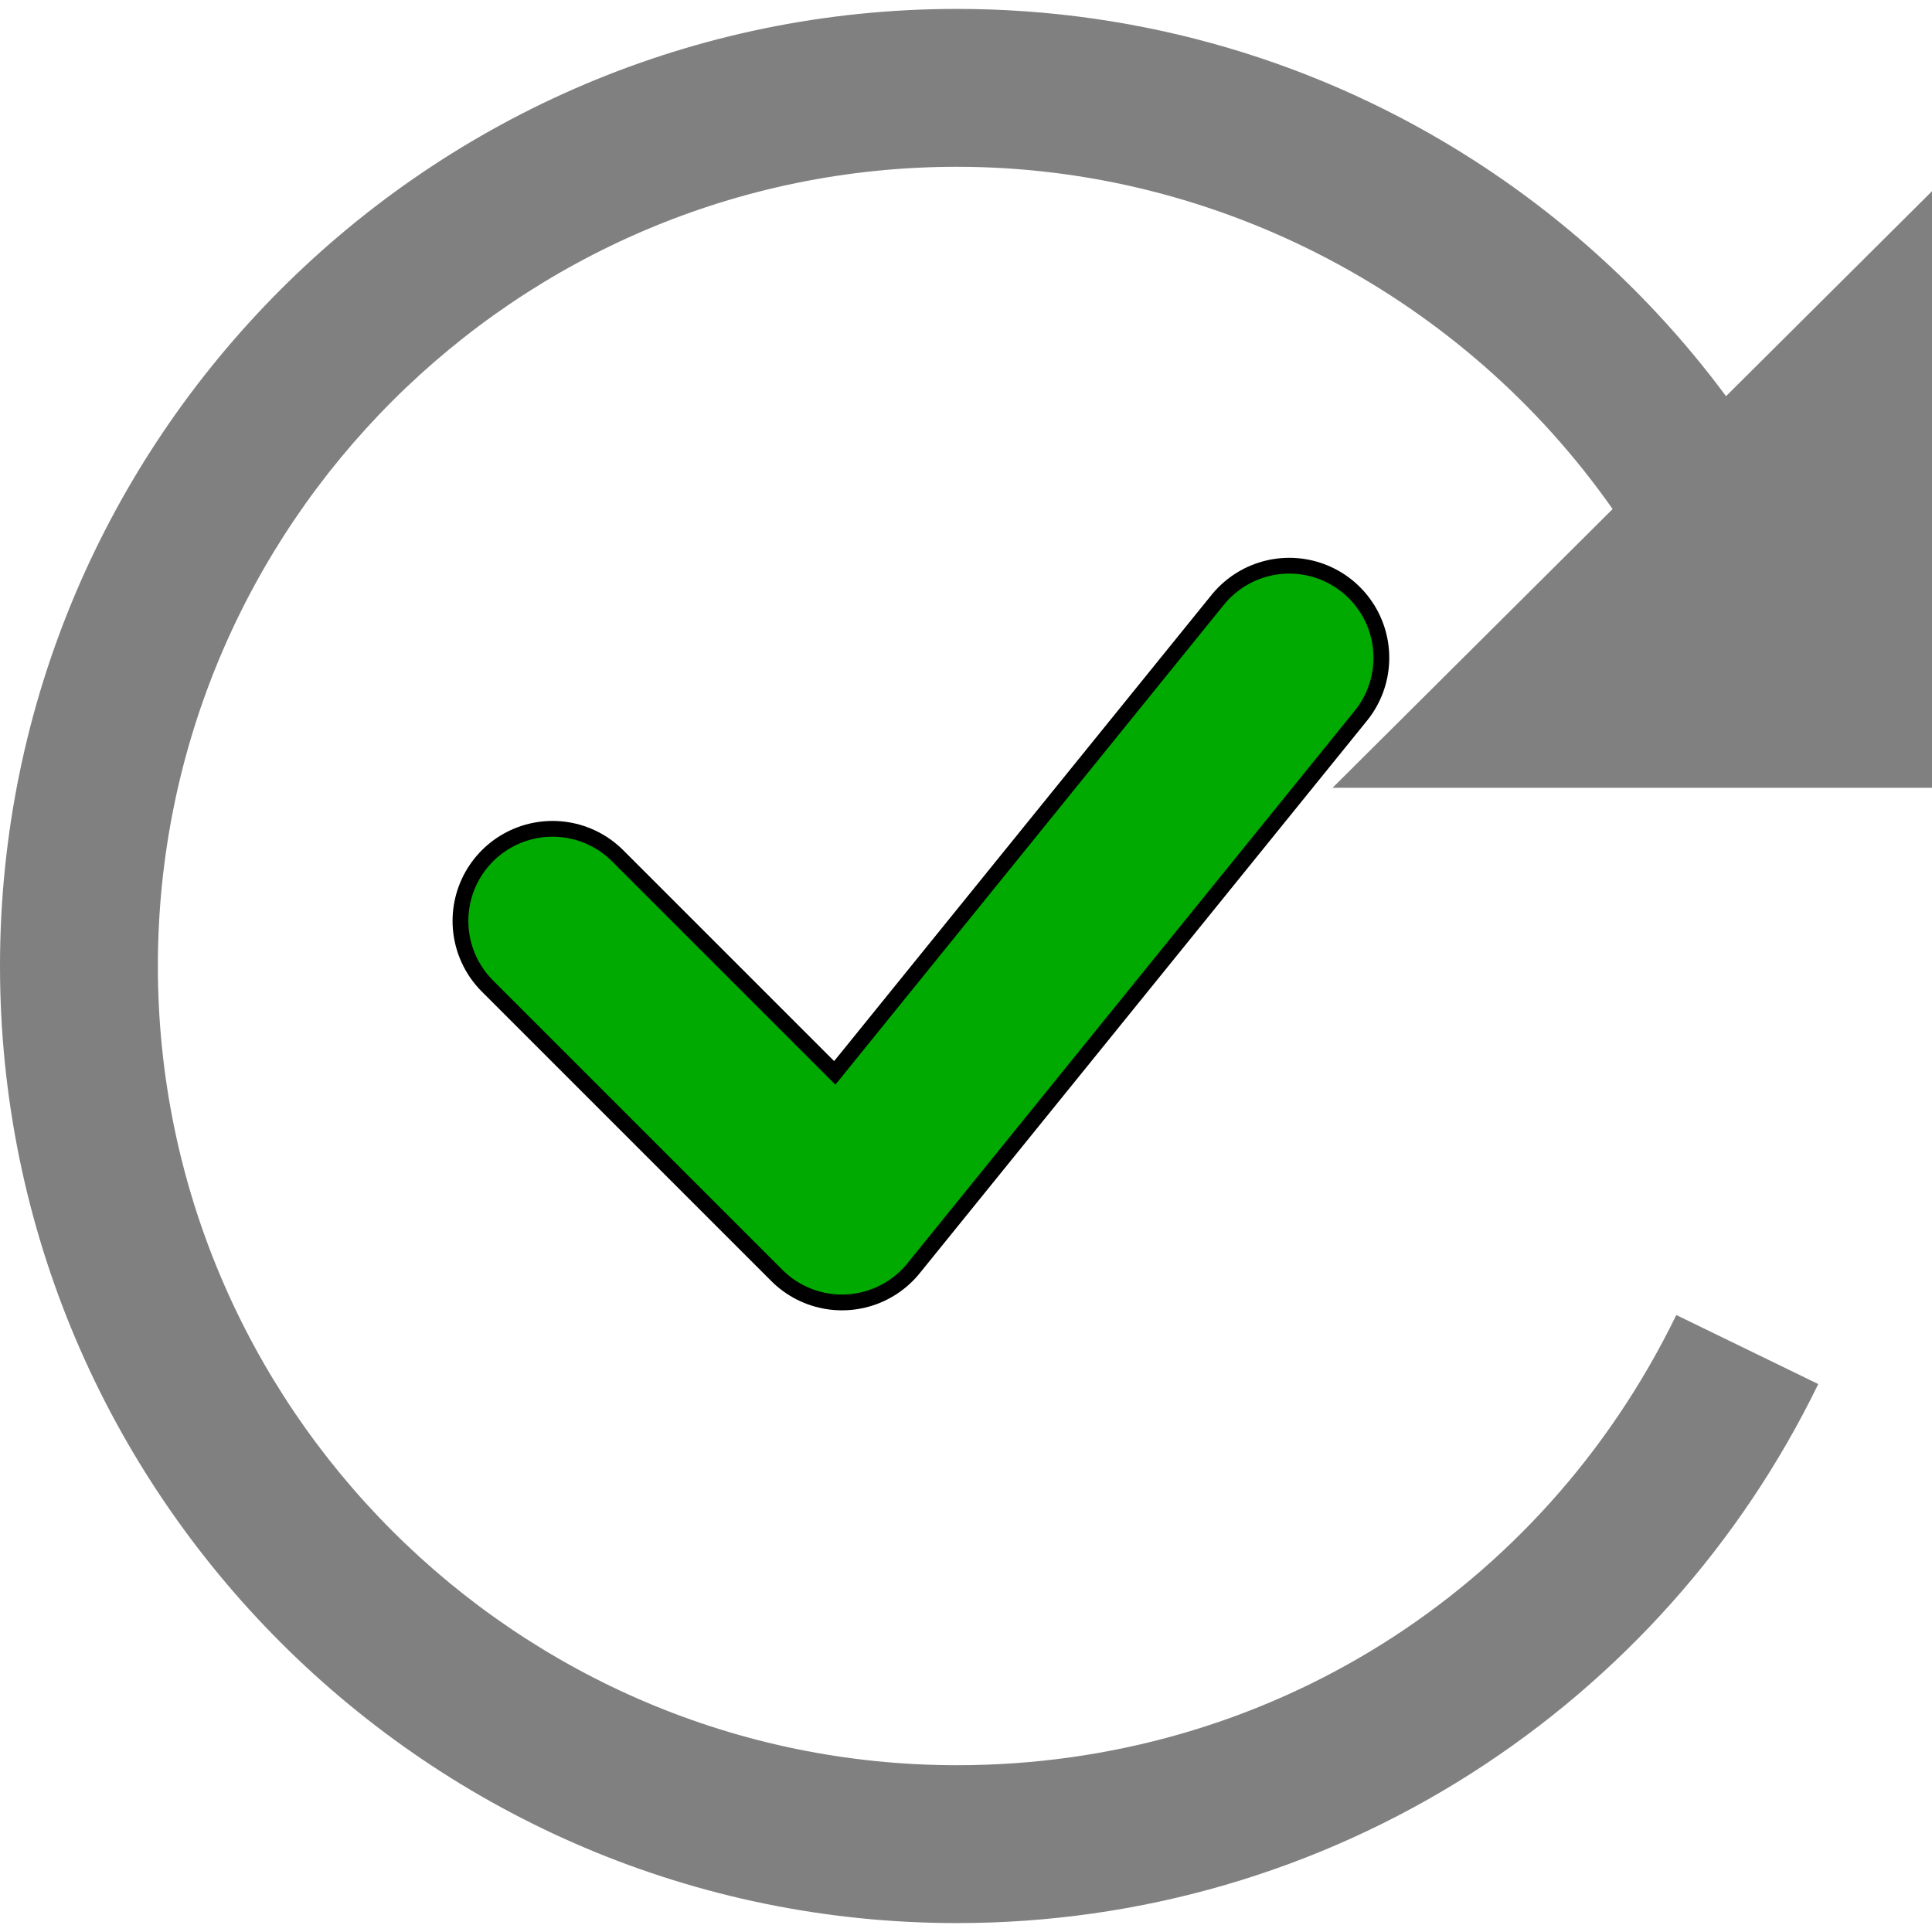 <?xml version="1.0" encoding="iso-8859-1"?>
<!-- Uploaded to: SVG Repo, www.svgrepo.com, Generator: SVG Repo Mixer Tools -->
<svg fill="gray" height="800px" width="800px" version="1.1" id="Layer_1" xmlns="http://www.w3.org/2000/svg"
	 viewBox="0 0 367.136 367.136" xml:space="preserve">
<path d="M367.136,149.7V36.335l-39.14,38.953c-13.024-17.561-29.148-32.731-47.732-44.706
	c-29.33-18.898-63.352-28.888-98.391-28.888C81.588,1.694,0,83.282,0,183.568s81.588,181.874,181.874,181.874
	c34.777,0,68.584-9.851,97.768-28.488c28.394-18.133,51.175-43.703,65.881-73.944l-26.979-13.119
	c-25.66,52.77-78.029,85.551-136.669,85.551C98.13,335.442,30,267.312,30,183.568S98.13,31.694,181.874,31.694
	c49.847,0,96.439,24.9,124.571,65.042L253.226,149.7H367.136z"/>
	<polyline stroke="#000000" stroke-width="38" points="105 175 160 230 245 125"  stroke-linecap="round" fill="none" stroke-linejoin="round"/>
	<polyline stroke="#00AA00" stroke-width="32" points="105 175 160 230 245 125"  stroke-linecap="round" fill="none" stroke-linejoin="round"/>
</svg>